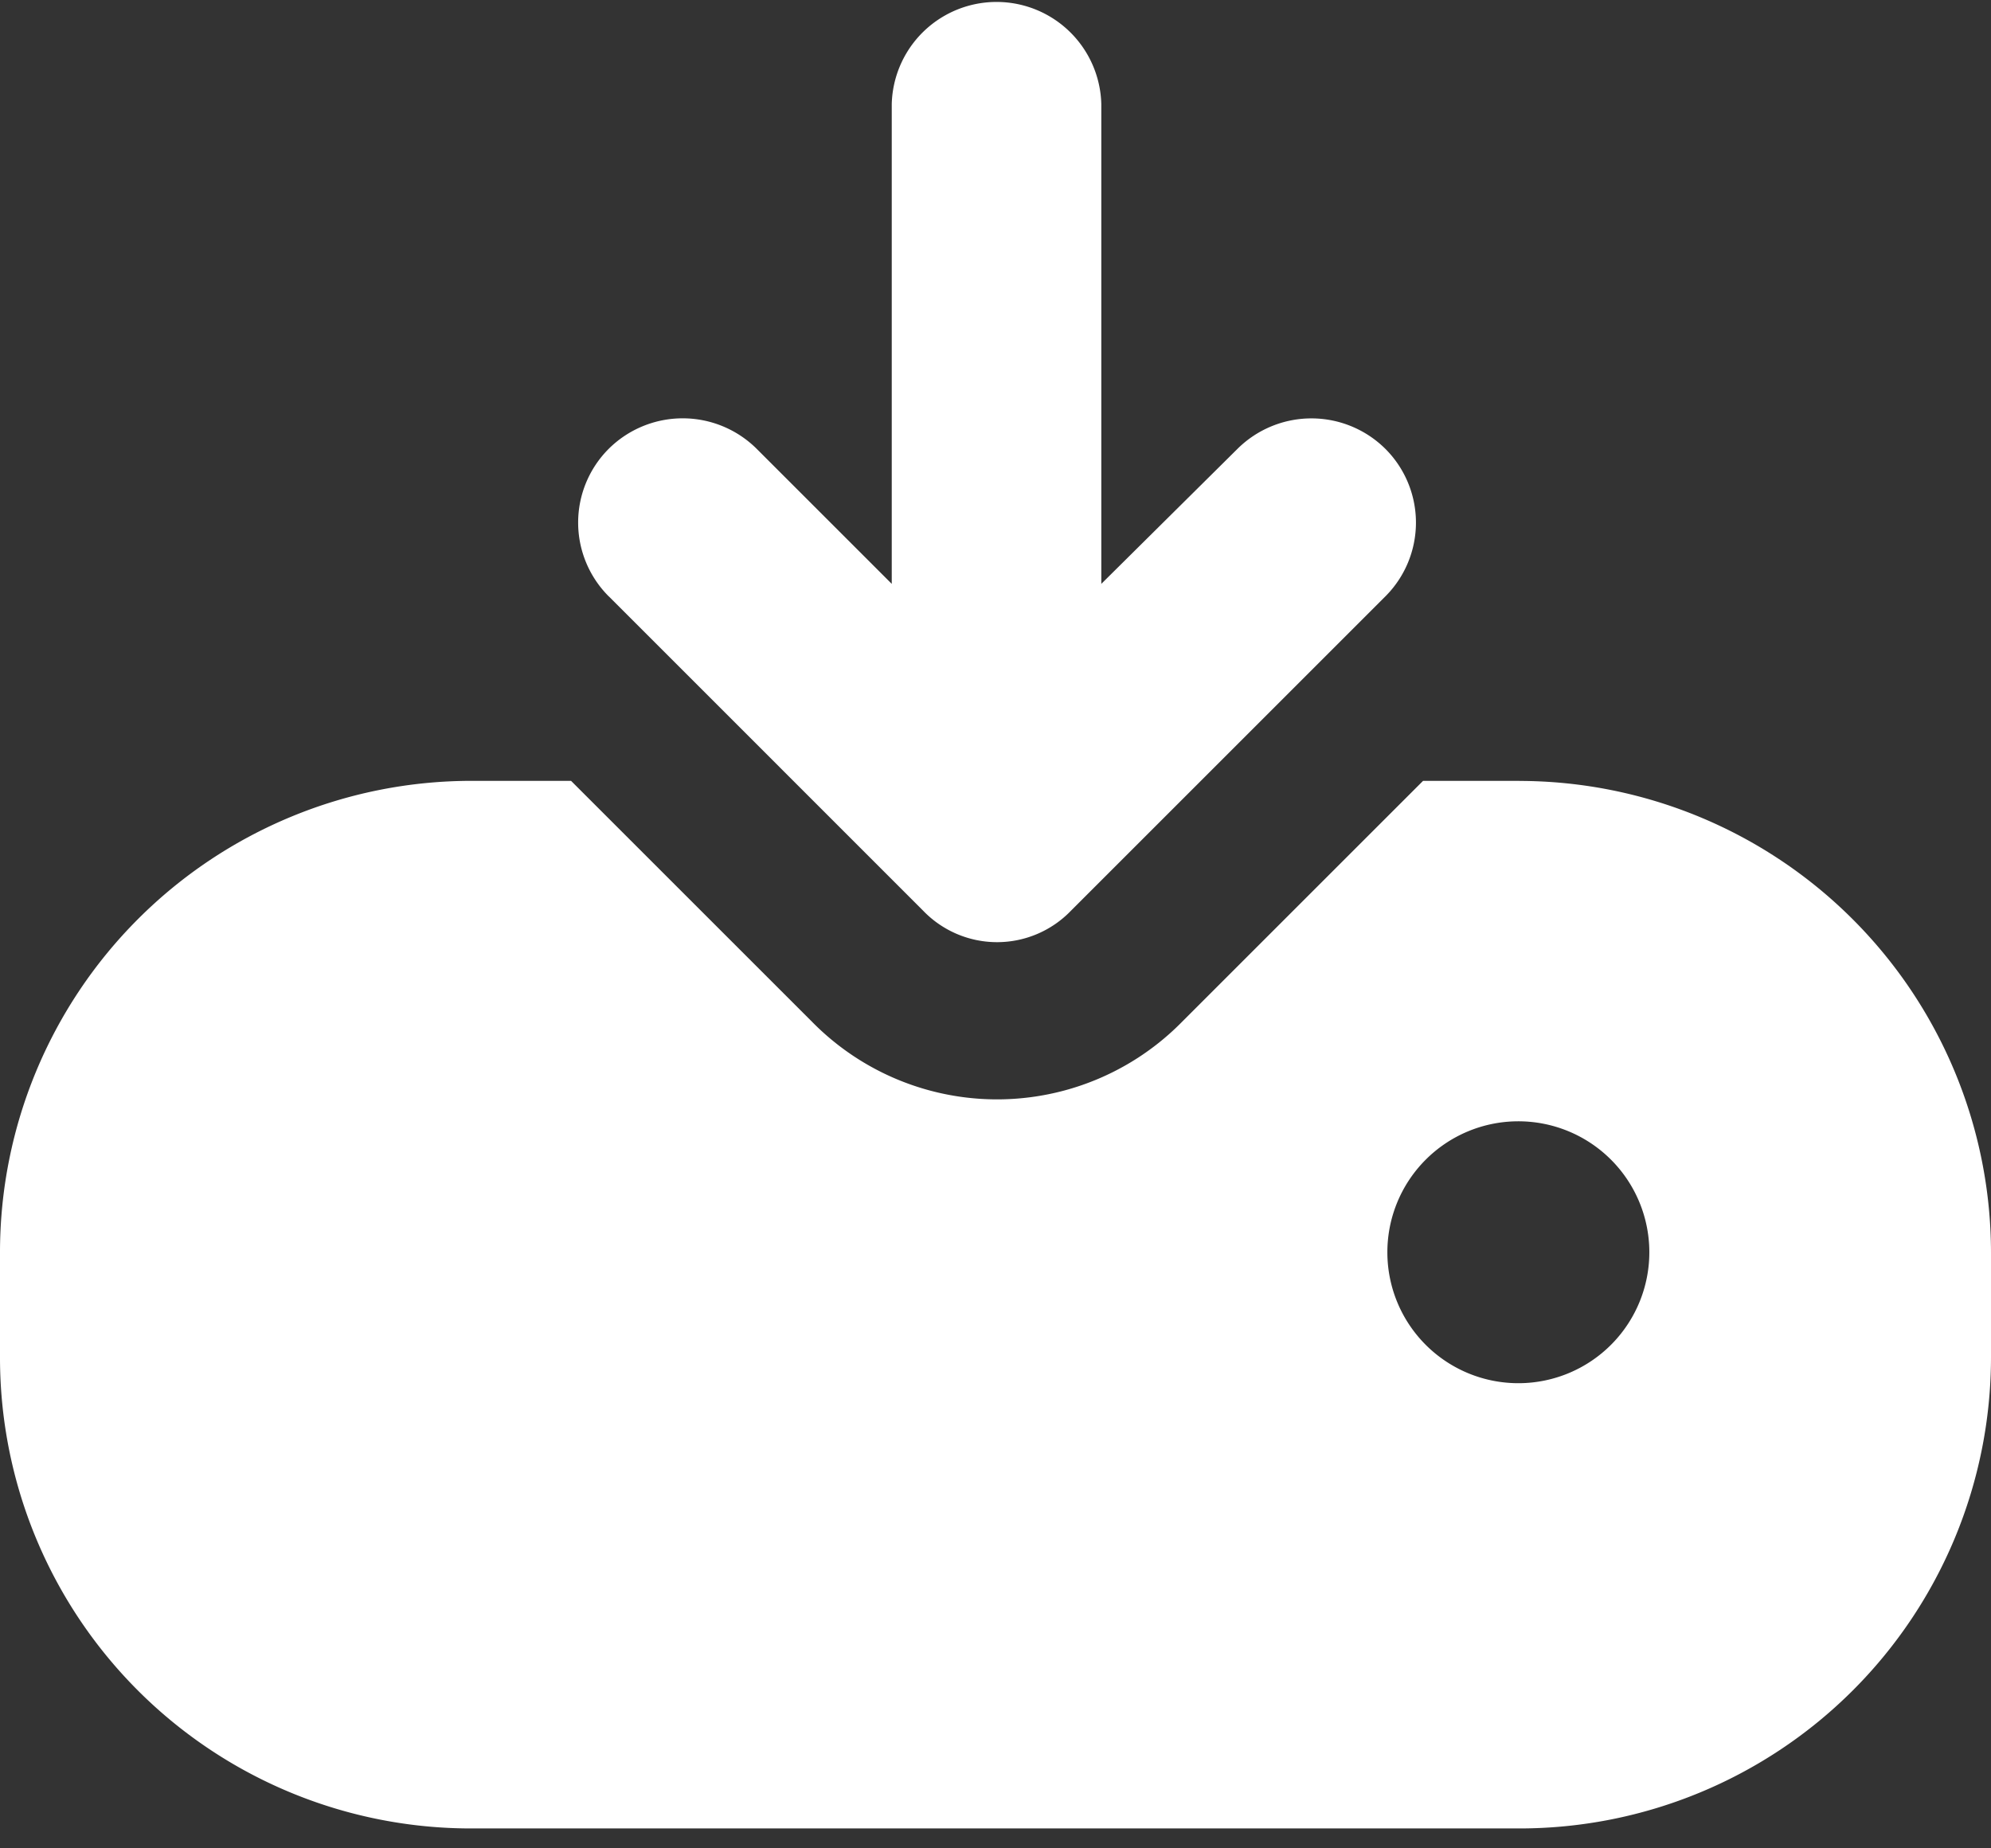 <svg width="28" height="26" viewBox="0 0 28 26" xmlns="http://www.w3.org/2000/svg">
    <rect x="0" y="0" width="28" height="26" fill="#333333" stroke="none"/>
    <path d="M21.368 10.984h-1.355l-3.39 3.39a3.647 3.647 0 0 1-5.202 0l-3.39-3.39h-1.4A6.632 6.632 0 0 0 0 17.615v1.474a6.623 6.623 0 0 0 6.632 6.631h14.736A6.632 6.632 0 0 0 28 19.09v-1.474a6.642 6.642 0 0 0-6.632-6.631zm0 8.473a1.842 1.842 0 1 1-.03-3.684 1.842 1.842 0 0 1 .03 3.684zM8.562 8.39a1.467 1.467 0 0 1 0-2.078 1.476 1.476 0 0 1 2.078 0l1.901 1.901v-6.75a1.474 1.474 0 0 1 2.947 0v6.75l1.916-1.9a1.476 1.476 0 0 1 2.078 0 1.467 1.467 0 0 1 0 2.077l-2.594 2.594-1.827 1.827a1.442 1.442 0 0 1-2.078 0L8.563 8.39z" fill="#FFF" fill-rule="nonzero"/>
</svg>
